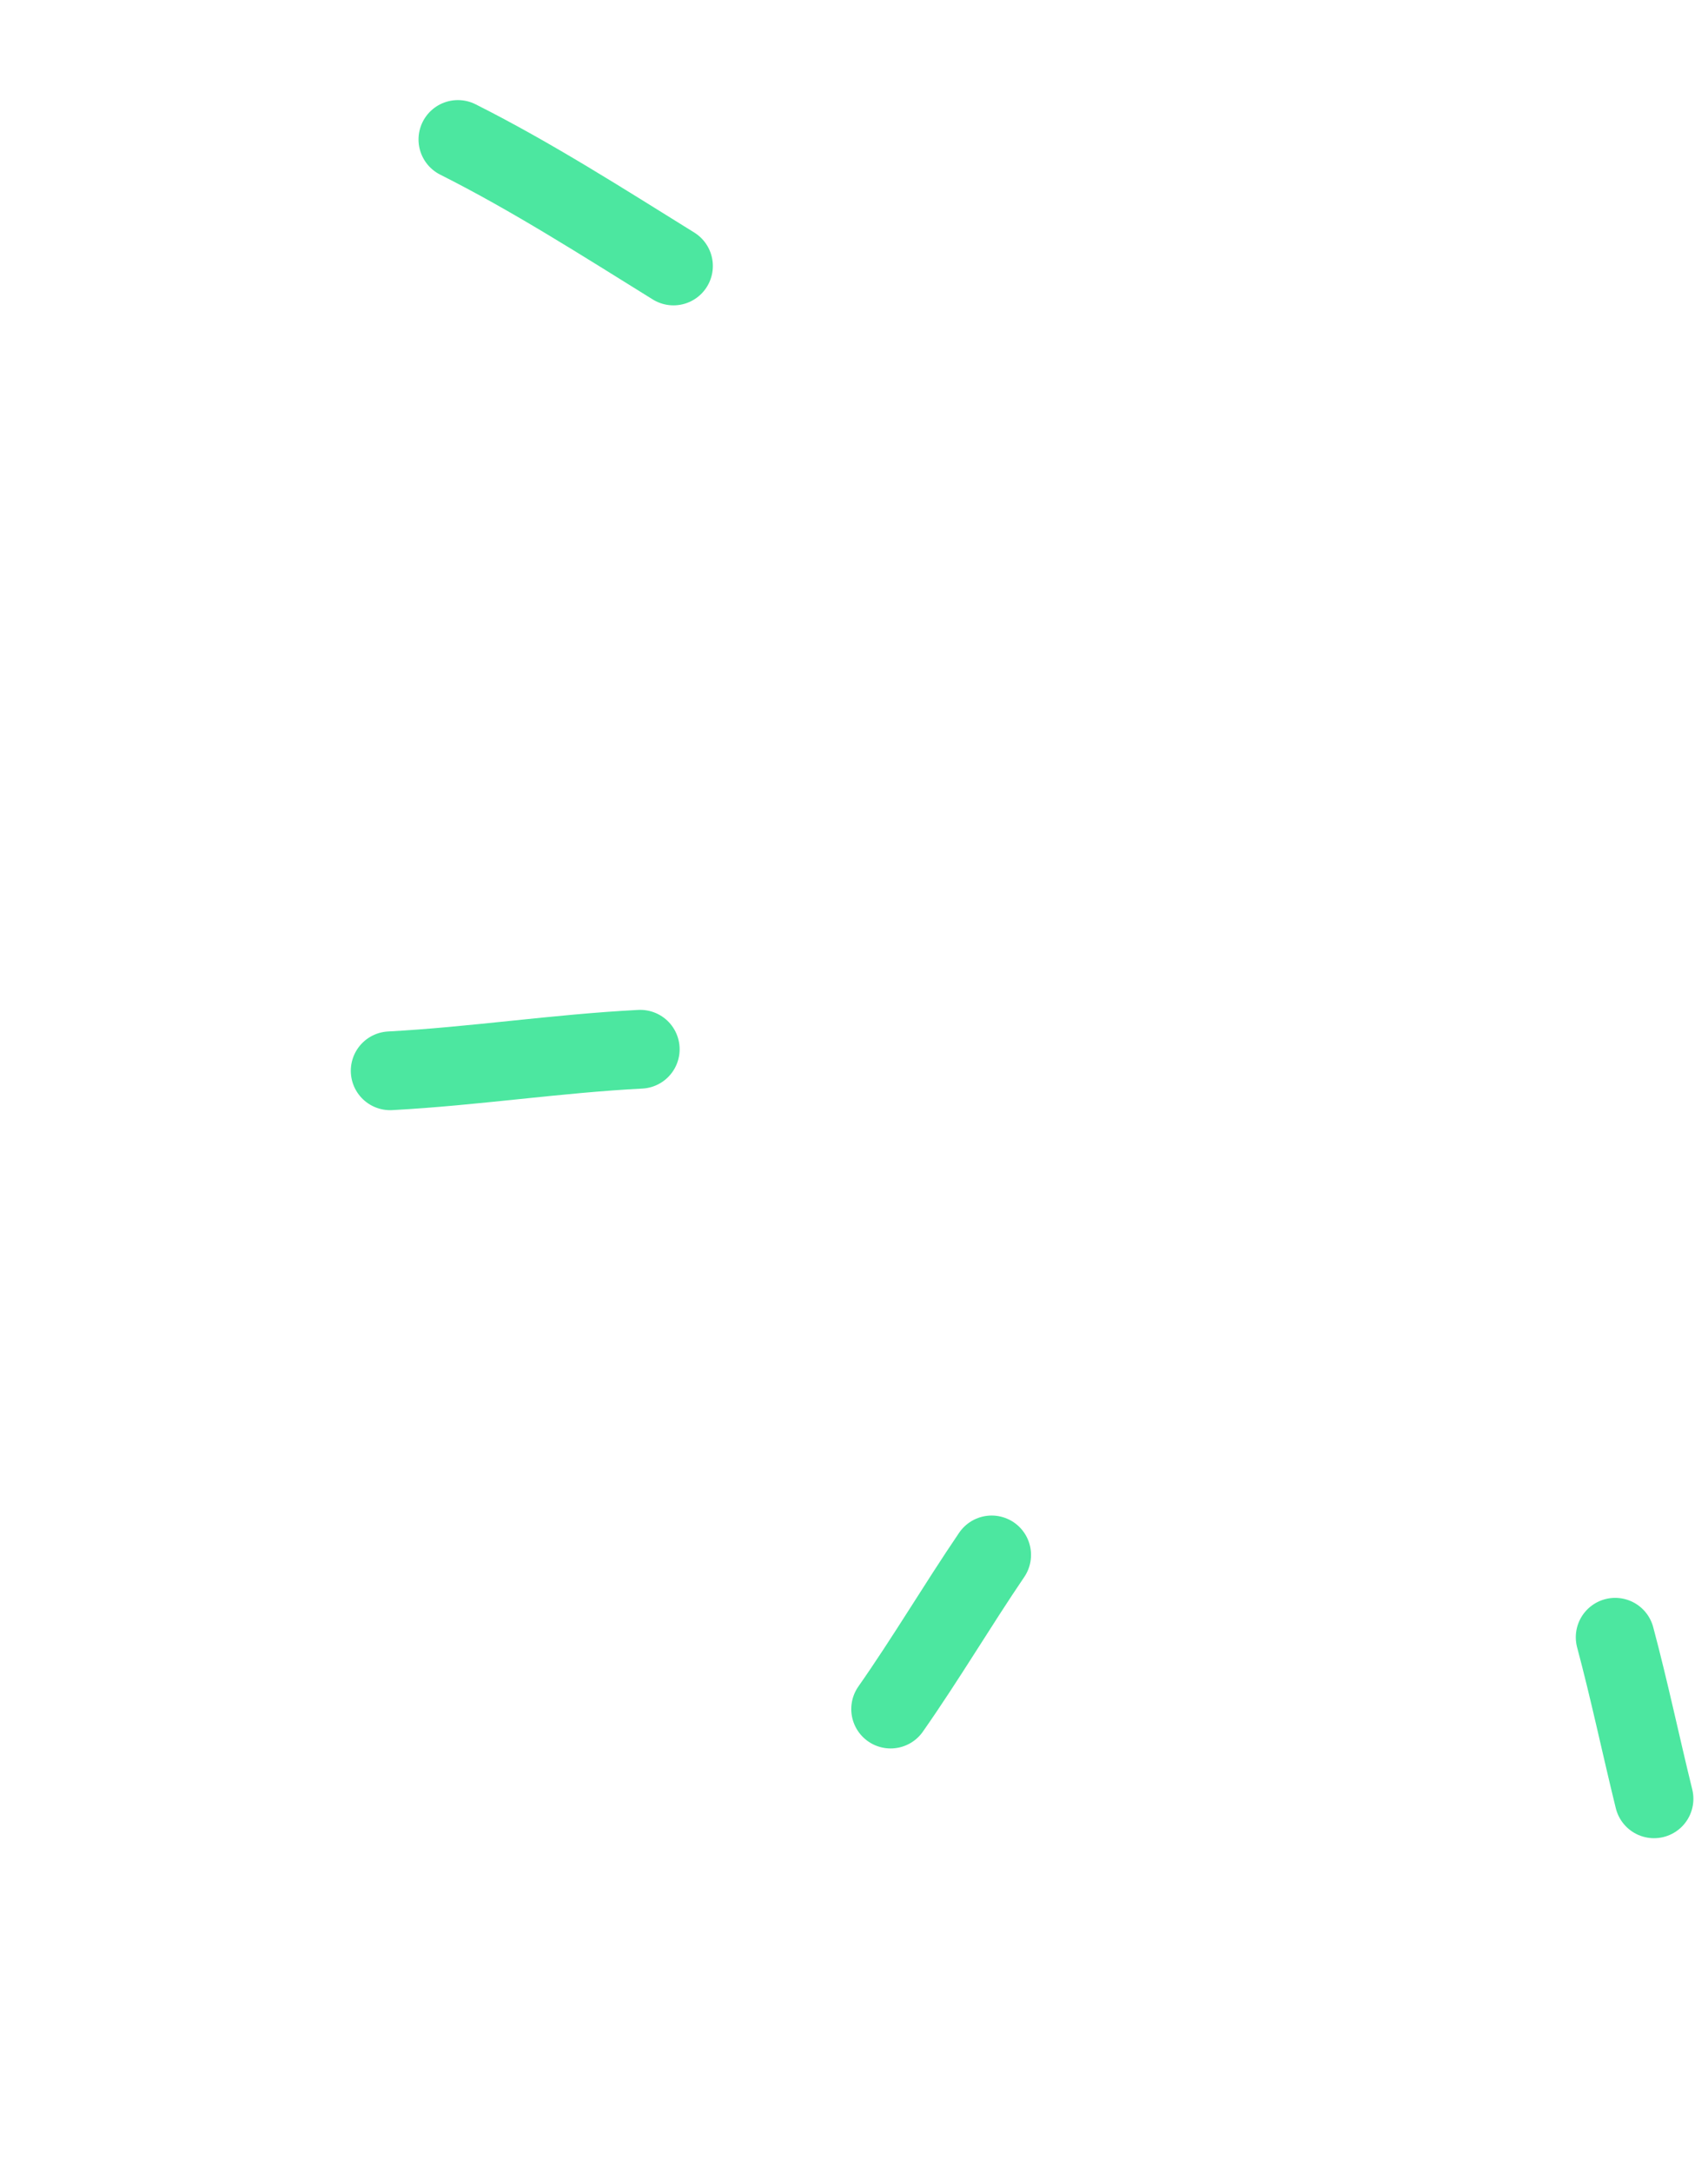 <svg width="118" height="150" viewBox="0 0 118 150" fill="none" xmlns="http://www.w3.org/2000/svg">
<path d="M114.271 124.229C113.357 120.518 112.574 116.762 111.586 113.071" stroke="#4CE7A0" stroke-width="5.439" stroke-miterlimit="1.5" stroke-linecap="round" stroke-linejoin="round"/>
<path d="M61.53 118.031C63.967 114.553 66.127 110.895 68.511 107.385" stroke="#4CE7A0" stroke-width="5.439" stroke-miterlimit="1.5" stroke-linecap="round" stroke-linejoin="round"/>
<path d="M44.234 72.463C38.457 72.759 32.729 73.641 26.955 73.951" stroke="#4CE7A0" stroke-width="5.439" stroke-miterlimit="1.5" stroke-linecap="round" stroke-linejoin="round"/>
<path d="M46.529 18.369C41.662 15.352 36.755 12.206 31.634 9.632" stroke="#4CE7A0" stroke-width="5.439" stroke-miterlimit="1.5" stroke-linecap="round" stroke-linejoin="round"/>
</svg>
